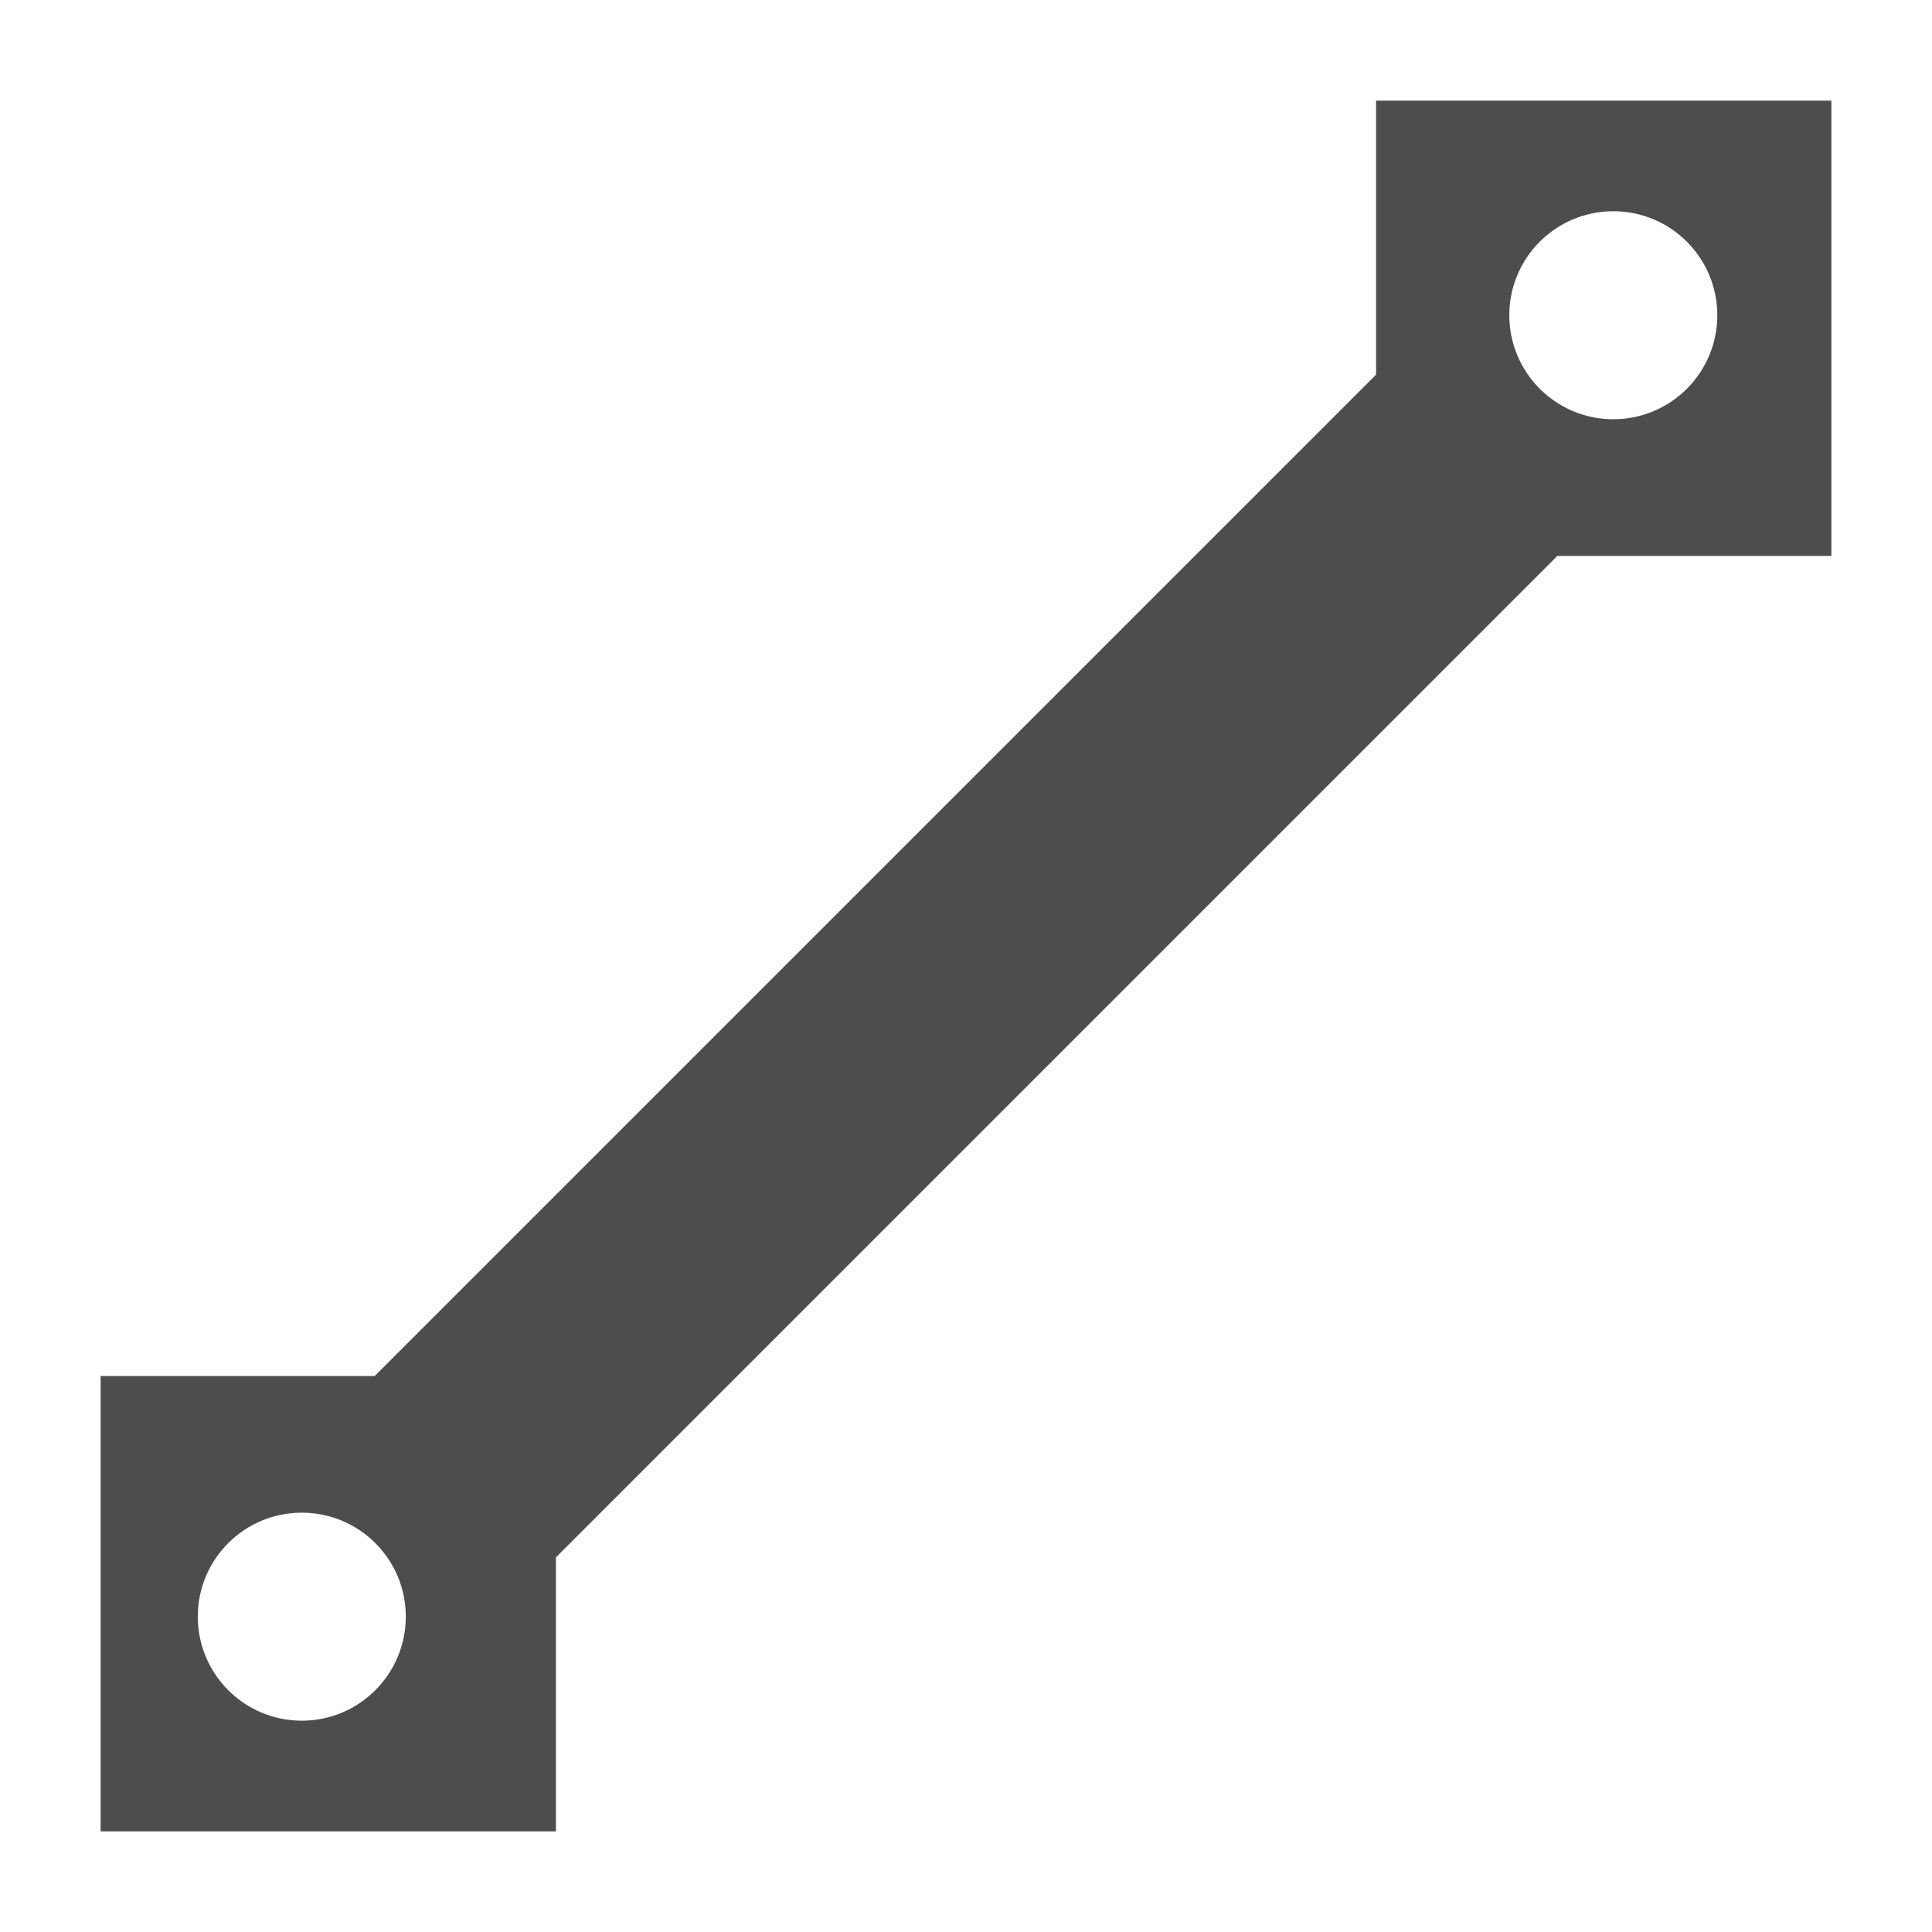 <?xml version="1.0" encoding="utf-8"?>
<!-- Generator: Adobe Illustrator 16.0.4, SVG Export Plug-In . SVG Version: 6.00 Build 0)  -->
<!DOCTYPE svg PUBLIC "-//W3C//DTD SVG 1.1//EN" "http://www.w3.org/Graphics/SVG/1.1/DTD/svg11.dtd">
<svg version="1.1"
	 id="svg3869" xmlns:dc="http://purl.org/dc/elements/1.1/" xmlns:cc="http://creativecommons.org/ns#" xmlns:rdf="http://www.w3.org/1999/02/22-rdf-syntax-ns#" xmlns:svg="http://www.w3.org/2000/svg" xmlns:sodipodi="http://sodipodi.sourceforge.net/DTD/sodipodi-0.dtd" xmlns:inkscape="http://www.inkscape.org/namespaces/inkscape" sodipodi:docname="draw-line.svg" inkscape:version="0.91 r13725"
	 xmlns="http://www.w3.org/2000/svg" xmlns:xlink="http://www.w3.org/1999/xlink" x="0px" y="0px" width="24px" height="24px"
	 viewBox="0 0 24 24" enable-background="new 0 0 24 24" xml:space="preserve">
<path fill="#4D4D4D" d="M17.094,1.25v3.404L4.654,17.094H1.25v5.656h5.656v-3.404L19.346,6.906h3.404V1.25H17.094z M3.749,21.375
	c-0.714,0-1.292-0.579-1.292-1.293c0-0.713,0.578-1.291,1.292-1.291s1.292,0.578,1.292,1.291
	C5.041,20.796,4.463,21.375,3.749,21.375z M20.041,5.208c-0.714,0-1.292-0.579-1.292-1.292s0.578-1.292,1.292-1.292
	s1.292,0.579,1.292,1.292S20.755,5.208,20.041,5.208z"/>
</svg>
